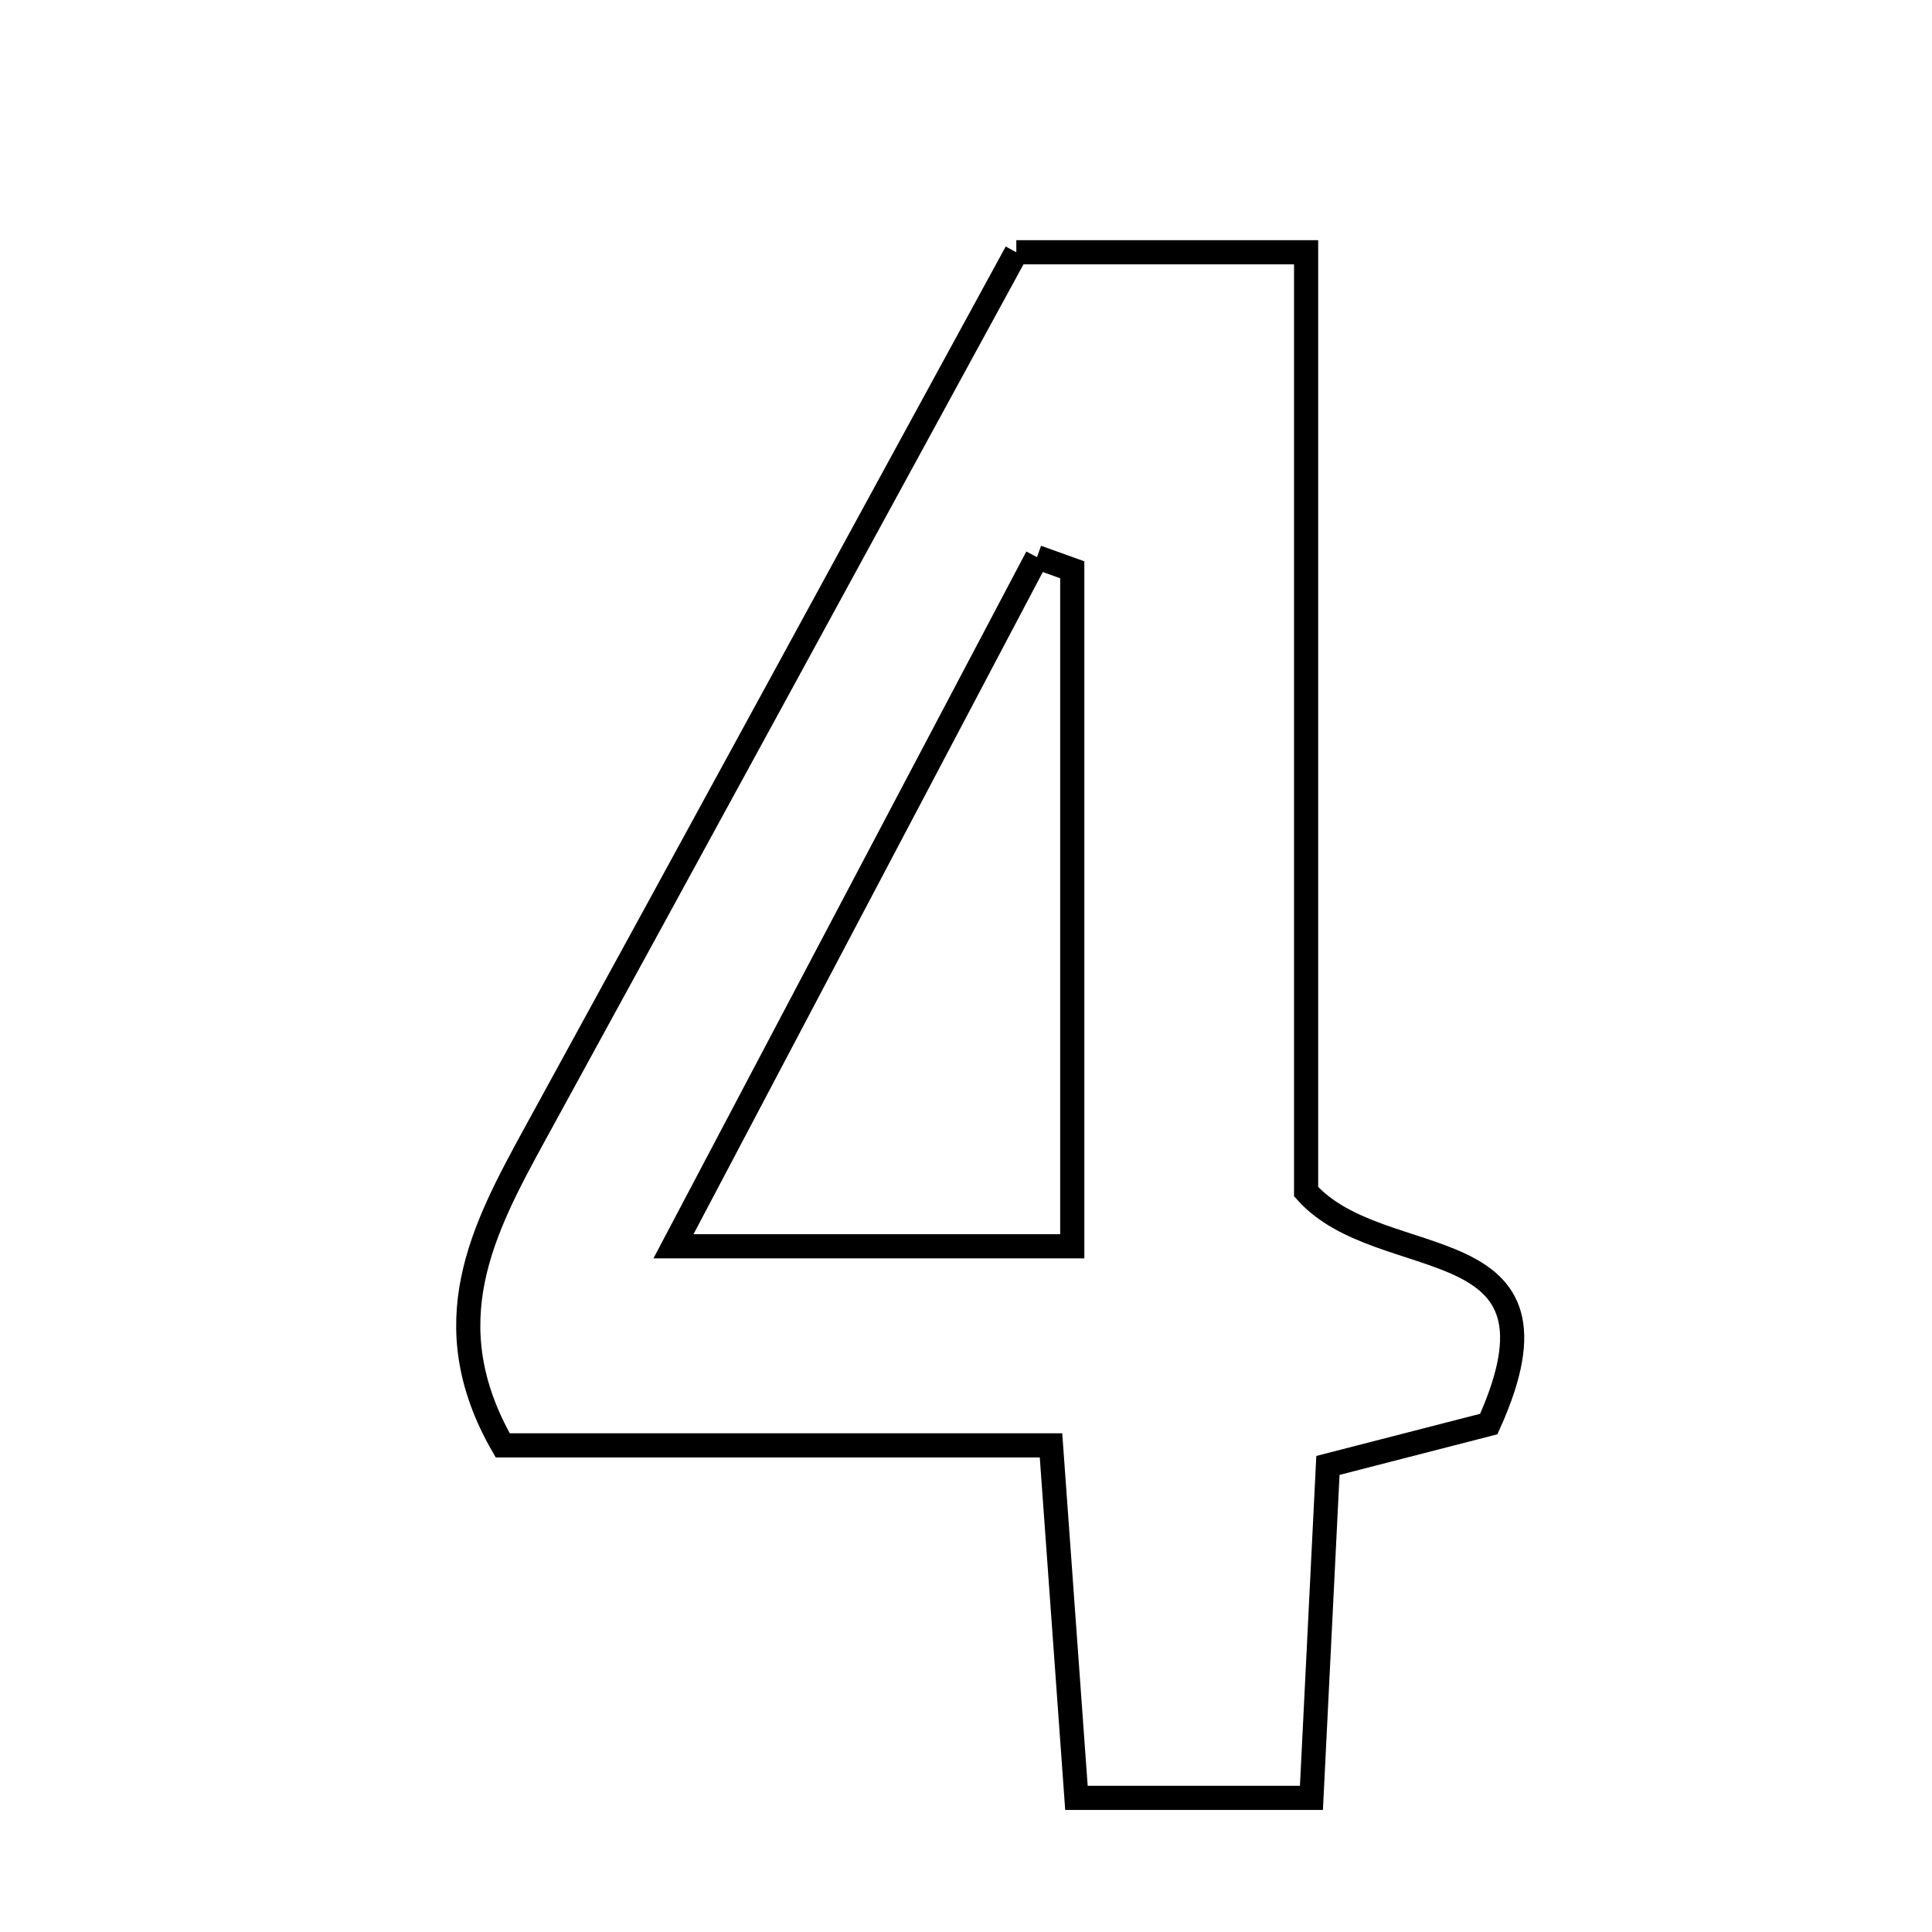 <svg xmlns="http://www.w3.org/2000/svg" viewBox="0.0 0.0 24.0 24.0" height="200px" width="200px"><path fill="none" stroke="black" stroke-width=".3" stroke-opacity="1.0"  filling="0" d="M12.625 3.134 C13.706 3.134 14.822 3.134 16.225 3.134 C16.225 7.05 16.225 11.02 16.225 14.803 C17.168 15.862 19.622 15.194 18.494 17.69 C18.003 17.816 17.311 17.994 16.496 18.204 C16.429 19.545 16.364 20.855 16.291 22.334 C15.271 22.334 14.382 22.334 13.372 22.334 C13.27 20.924 13.176 19.607 13.056 17.955 C10.602 17.955 8.423 17.955 6.245 17.955 C5.373 16.437 6 15.267 6.645 14.087 C8.619 10.485 10.582 6.877 12.625 3.134"></path>
<path fill="none" stroke="black" stroke-width=".3" stroke-opacity="1.0"  filling="0" d="M12.882 6.921 C13.028 6.973 13.174 7.025 13.32 7.078 C13.32 9.831 13.32 12.585 13.32 15.482 C11.7 15.482 10.237 15.482 8.366 15.482 C9.957 12.466 11.42 9.694 12.882 6.921"></path></svg>